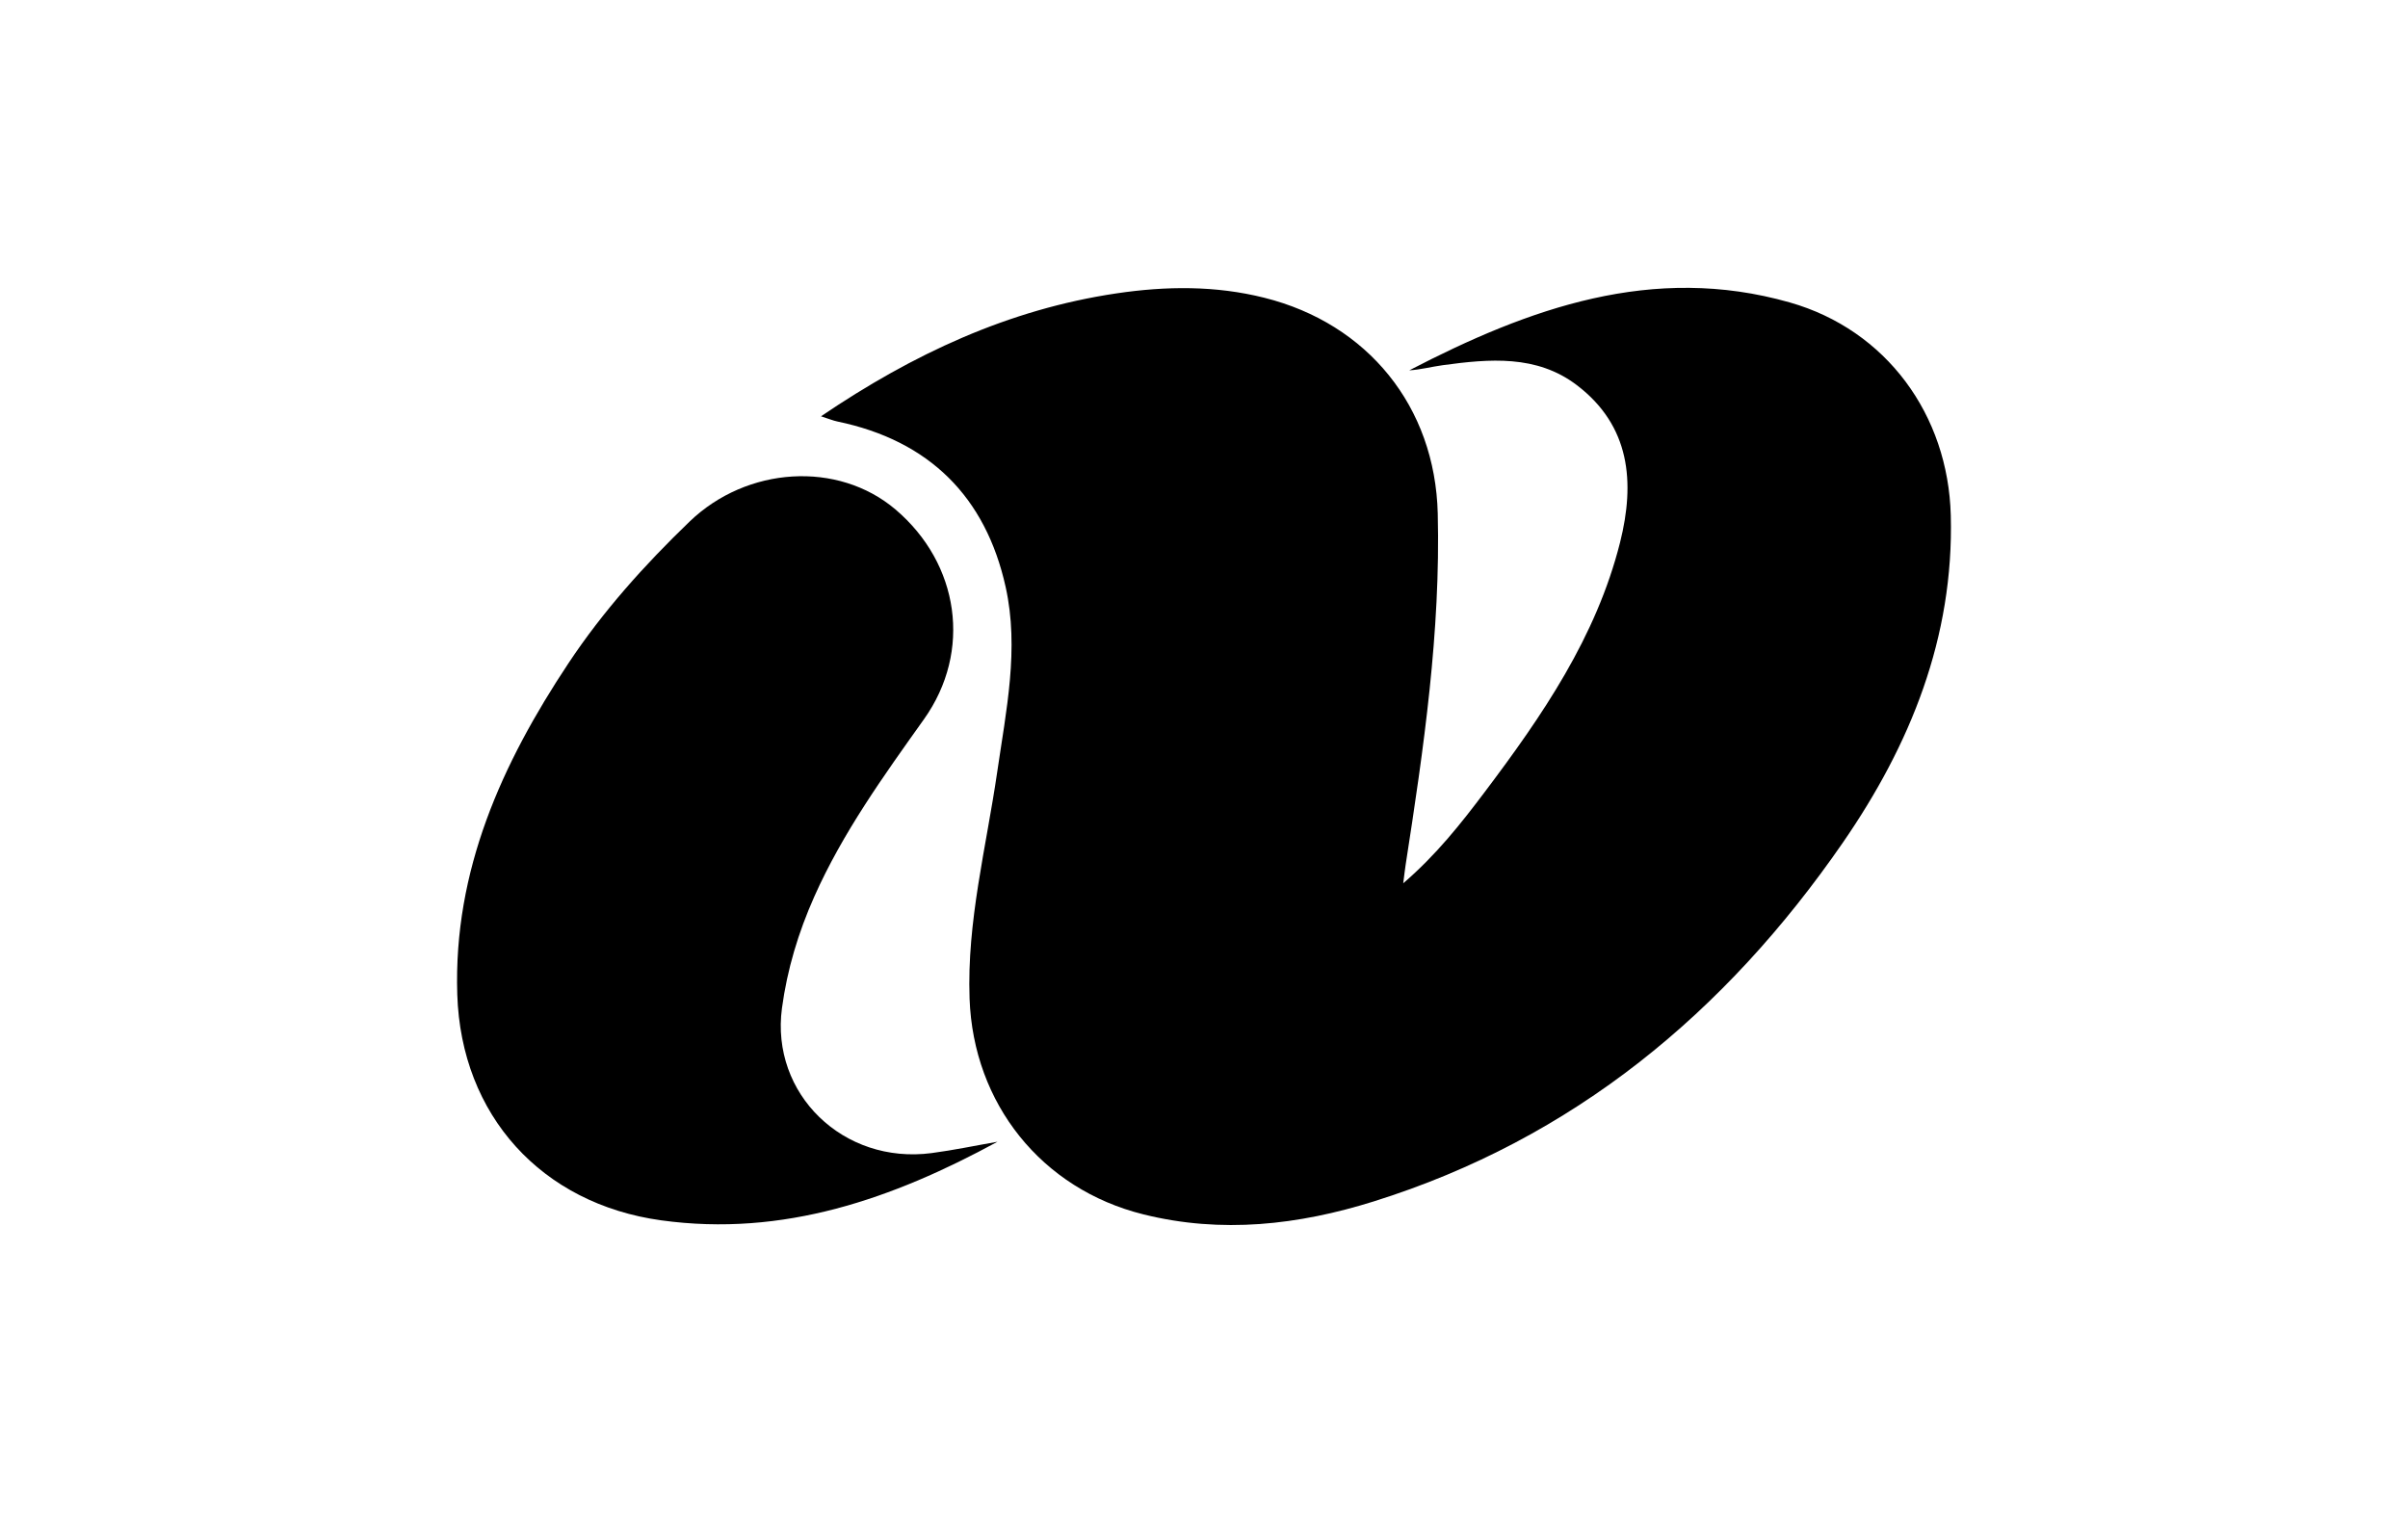 <?xml version="1.0" ?>
<svg xmlns="http://www.w3.org/2000/svg" xmlns:ev="http://www.w3.org/2001/xml-events" xmlns:xlink="http://www.w3.org/1999/xlink" baseProfile="full" enable-background="new 0 0 100 100" height="377px" version="1.1" viewBox="0 0 100 100" width="600px" x="0px" xml:space="preserve" y="0px">
	<defs/>
	<path clip-rule="evenodd" d="M 63.168,58.386 C 65.375,56.485 66.987,54.43 68.556,52.349 C 72.363,47.3 75.927,42.102 77.499,35.853 C 78.495,31.884 78.18,28.148 74.637,25.455 C 71.981,23.437 68.859,23.721 65.781,24.139 C 65.042,24.24 64.315,24.436 63.566,24.48 C 71.481,20.375 79.651,17.411 88.716,19.992 C 95.096,21.808 99.187,27.426 99.357,34.07 C 99.567,42.132 96.682,49.242 92.22,55.704 C 84.473,66.923 74.419,75.281 61.221,79.414 C 56.242,80.974 51.163,81.556 45.999,80.272 C 39.257,78.6 34.753,72.944 34.506,66.007 C 34.323,60.911 35.608,56.015 36.331,51.041 C 36.922,46.979 37.796,42.885 36.891,38.802 C 35.569,32.838 31.84,29.127 25.788,27.866 C 25.477,27.802 25.18,27.676 24.686,27.518 C 30.748,23.408 37.079,20.452 44.21,19.393 C 47.49,18.906 50.751,18.869 53.993,19.683 C 60.815,21.393 65.274,26.866 65.449,33.943 C 65.641,41.753 64.524,49.454 63.33,57.143 C 63.281,57.454 63.247,57.769 63.168,58.386" fill-rule="evenodd"/>
	<path clip-rule="evenodd" d="M 36.352,75.47 C 29.442,79.228 22.218,81.78 14.124,80.665 C 6.228,79.577 0.898,73.73 0.647,65.733 C 0.39,57.535 3.594,50.472 7.995,43.841 C 10.275,40.404 13.023,37.345 15.993,34.484 C 19.796,30.818 25.81,30.453 29.608,33.675 C 33.828,37.256 34.691,43.049 31.488,47.547 C 28.816,51.302 26.132,55.026 24.245,59.262 C 23.191,61.629 22.452,64.074 22.106,66.641 C 21.345,72.304 26.162,76.987 31.997,76.22 C 33.456,76.028 34.9,75.722 36.352,75.47" fill-rule="evenodd"/>
</svg>
